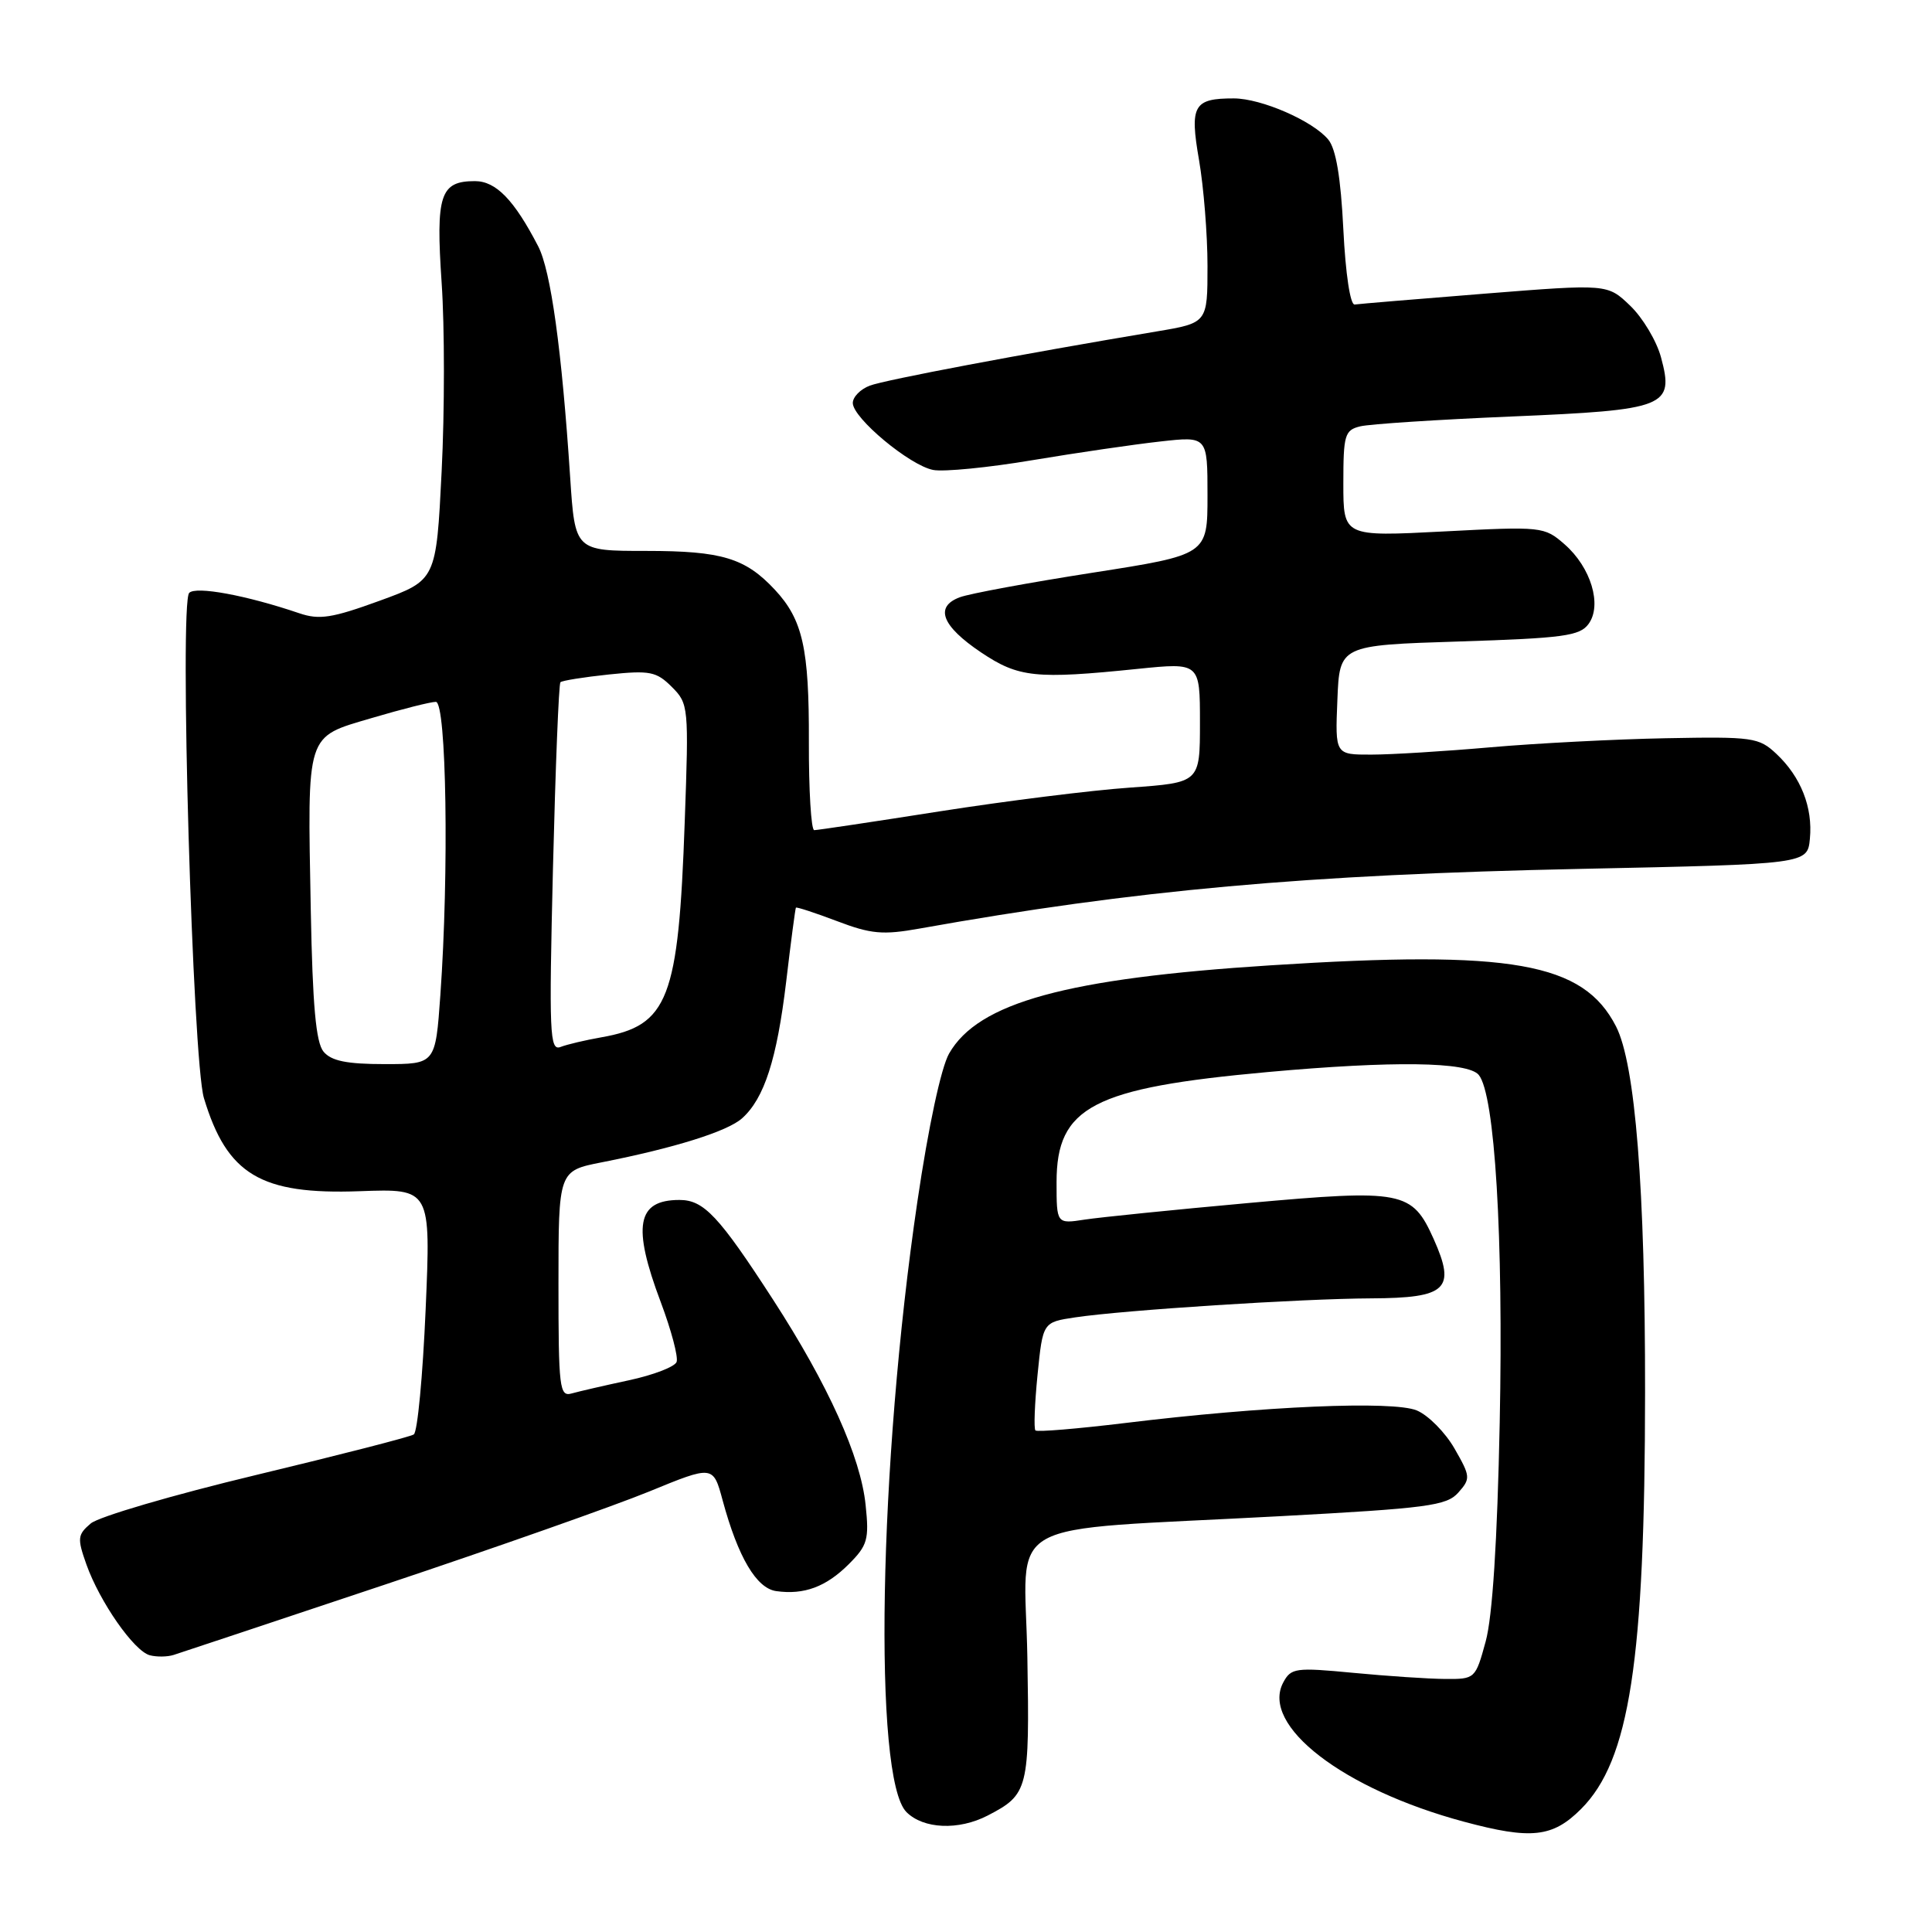 <?xml version="1.0" encoding="UTF-8" standalone="no"?>
<!DOCTYPE svg PUBLIC "-//W3C//DTD SVG 1.1//EN" "http://www.w3.org/Graphics/SVG/1.1/DTD/svg11.dtd" >
<svg xmlns="http://www.w3.org/2000/svg" xmlns:xlink="http://www.w3.org/1999/xlink" version="1.1" viewBox="0 0 256 256">
 <g >
 <path fill="currentColor"
d=" M 209.50 239.70 C 215.93 233.27 217.96 220.11 217.98 184.50 C 218.00 157.48 216.69 141.00 214.13 136.00 C 209.78 127.53 200.36 125.86 168.36 127.91 C 141.30 129.64 129.62 132.84 125.76 139.60 C 124.70 141.46 123.02 149.28 121.56 159.20 C 116.42 194.03 115.68 235.68 120.11 240.11 C 122.36 242.36 127.02 242.56 130.87 240.57 C 136.27 237.77 136.44 237.13 136.13 219.55 C 135.80 200.74 131.87 202.94 169.50 200.91 C 189.18 199.85 191.68 199.52 193.23 197.78 C 194.88 195.92 194.85 195.64 192.73 191.94 C 191.50 189.80 189.26 187.53 187.73 186.89 C 184.56 185.58 167.47 186.31 149.06 188.56 C 142.77 189.32 137.43 189.77 137.20 189.54 C 136.97 189.31 137.10 185.99 137.48 182.16 C 138.18 175.20 138.18 175.20 142.46 174.56 C 148.95 173.59 172.45 172.08 181.71 172.04 C 191.71 171.99 192.94 170.83 189.98 164.20 C 187.11 157.79 185.90 157.56 165.38 159.41 C 155.54 160.30 145.81 161.29 143.75 161.60 C 140.00 162.18 140.00 162.18 140.00 156.64 C 140.00 146.66 144.82 144.15 168.00 142.05 C 184.59 140.55 194.49 140.68 195.94 142.43 C 198.08 145.00 199.22 163.95 198.72 188.50 C 198.40 204.25 197.76 214.22 196.86 217.50 C 195.51 222.45 195.45 222.50 191.50 222.47 C 189.30 222.46 183.82 222.09 179.32 221.66 C 171.67 220.93 171.07 221.01 170.04 222.93 C 166.99 228.63 177.97 237.09 194.00 241.39 C 202.90 243.78 205.73 243.47 209.50 239.70 Z  M 51.00 209.97 C 65.58 205.10 81.33 199.55 86.00 197.64 C 94.50 194.15 94.50 194.15 95.76 198.83 C 97.80 206.35 100.23 210.46 102.85 210.83 C 106.54 211.35 109.45 210.27 112.46 207.27 C 114.95 204.78 115.18 203.99 114.70 199.43 C 114.05 193.04 109.74 183.50 102.46 172.25 C 95.24 161.10 93.26 159.00 90.03 159.00 C 84.38 159.00 83.75 162.44 87.55 172.53 C 88.95 176.26 89.90 179.83 89.65 180.47 C 89.40 181.11 86.57 182.20 83.35 182.89 C 80.13 183.58 76.71 184.37 75.75 184.64 C 74.14 185.10 74.00 183.94 74.00 170.14 C 74.00 155.14 74.00 155.14 79.75 154.01 C 89.39 152.11 96.41 149.91 98.33 148.18 C 101.27 145.55 102.94 140.37 104.17 130.10 C 104.79 124.82 105.38 120.40 105.46 120.27 C 105.55 120.15 107.99 120.95 110.90 122.05 C 115.42 123.77 116.98 123.91 121.84 123.04 C 150.41 117.93 173.05 115.89 209.50 115.13 C 239.50 114.50 239.50 114.50 239.82 111.13 C 240.22 106.98 238.62 102.93 235.38 99.89 C 233.06 97.71 232.26 97.60 220.71 97.82 C 214.00 97.95 203.55 98.49 197.50 99.02 C 191.45 99.55 184.34 99.99 181.71 99.99 C 176.91 100.00 176.91 100.00 177.21 92.75 C 177.50 85.50 177.50 85.50 193.33 85.00 C 207.13 84.56 209.33 84.27 210.49 82.68 C 212.32 80.18 210.81 75.17 207.31 72.12 C 204.63 69.78 204.33 69.74 191.29 70.42 C 178.00 71.11 178.00 71.11 178.00 64.07 C 178.00 57.61 178.18 56.99 180.25 56.49 C 181.49 56.19 190.49 55.60 200.25 55.19 C 220.84 54.32 221.86 53.91 220.09 47.34 C 219.51 45.18 217.67 42.10 216.01 40.51 C 213.00 37.62 213.00 37.62 196.75 38.91 C 187.81 39.62 180.05 40.27 179.50 40.35 C 178.92 40.44 178.29 36.29 178.00 30.40 C 177.66 23.50 177.02 19.72 176.00 18.49 C 173.94 16.01 167.14 13.05 163.50 13.04 C 158.15 13.03 157.62 13.97 158.88 21.22 C 159.49 24.76 160.00 31.07 160.00 35.23 C 160.00 42.79 160.00 42.79 153.25 43.92 C 135.46 46.90 117.28 50.33 115.25 51.10 C 114.01 51.57 113.00 52.60 113.00 53.40 C 113.00 55.39 120.55 61.68 123.65 62.27 C 125.04 62.54 130.98 61.96 136.84 60.97 C 142.70 59.99 150.31 58.88 153.75 58.50 C 160.00 57.80 160.00 57.80 160.00 65.66 C 160.00 73.51 160.00 73.51 144.75 75.89 C 136.36 77.20 128.45 78.66 127.18 79.14 C 123.80 80.40 124.79 82.95 130.00 86.45 C 134.97 89.78 137.20 90.02 150.75 88.63 C 159.00 87.79 159.00 87.79 159.00 95.75 C 159.00 103.70 159.00 103.70 149.75 104.36 C 144.66 104.71 133.33 106.13 124.57 107.50 C 115.80 108.88 108.30 110.00 107.89 110.00 C 107.48 110.00 107.16 104.71 107.18 98.25 C 107.22 85.92 106.37 82.12 102.68 78.15 C 98.75 73.94 95.66 73.00 85.64 73.00 C 76.19 73.00 76.19 73.00 75.55 63.25 C 74.44 46.35 72.99 35.87 71.31 32.63 C 68.13 26.49 65.72 24.00 62.93 24.00 C 58.32 24.00 57.73 25.81 58.52 37.48 C 58.92 43.28 58.92 54.51 58.52 62.45 C 57.80 76.87 57.80 76.87 50.31 79.60 C 44.00 81.90 42.31 82.16 39.66 81.26 C 32.65 78.88 25.96 77.64 25.07 78.56 C 23.75 79.92 25.52 140.51 27.02 145.50 C 30.08 155.65 34.54 158.32 47.67 157.84 C 57.09 157.50 57.09 157.50 56.40 173.50 C 56.02 182.30 55.32 189.76 54.83 190.07 C 54.35 190.39 44.95 192.80 33.95 195.44 C 22.94 198.08 13.07 200.97 12.02 201.87 C 10.27 203.36 10.22 203.83 11.45 207.30 C 13.22 212.27 17.76 218.78 19.85 219.33 C 20.76 219.57 22.18 219.55 23.00 219.29 C 23.82 219.03 36.42 214.84 51.00 209.97 Z  M 42.87 139.35 C 41.86 138.13 41.42 133.25 41.18 120.62 C 40.74 96.83 40.45 97.75 49.27 95.14 C 53.25 93.96 57.06 93.00 57.75 93.00 C 59.16 93.00 59.51 115.55 58.35 131.85 C 57.70 141.00 57.70 141.00 50.97 141.00 C 45.94 141.00 43.90 140.58 42.87 139.35 Z  M 73.27 115.07 C 73.60 101.72 74.04 90.62 74.26 90.40 C 74.48 90.18 77.38 89.72 80.70 89.37 C 86.11 88.81 86.98 88.98 89.02 91.02 C 91.24 93.24 91.28 93.64 90.73 108.89 C 89.90 132.44 88.57 135.89 79.68 137.45 C 77.58 137.82 75.14 138.39 74.27 138.73 C 72.83 139.28 72.74 136.98 73.27 115.07 Z "/>
</g>
</svg>